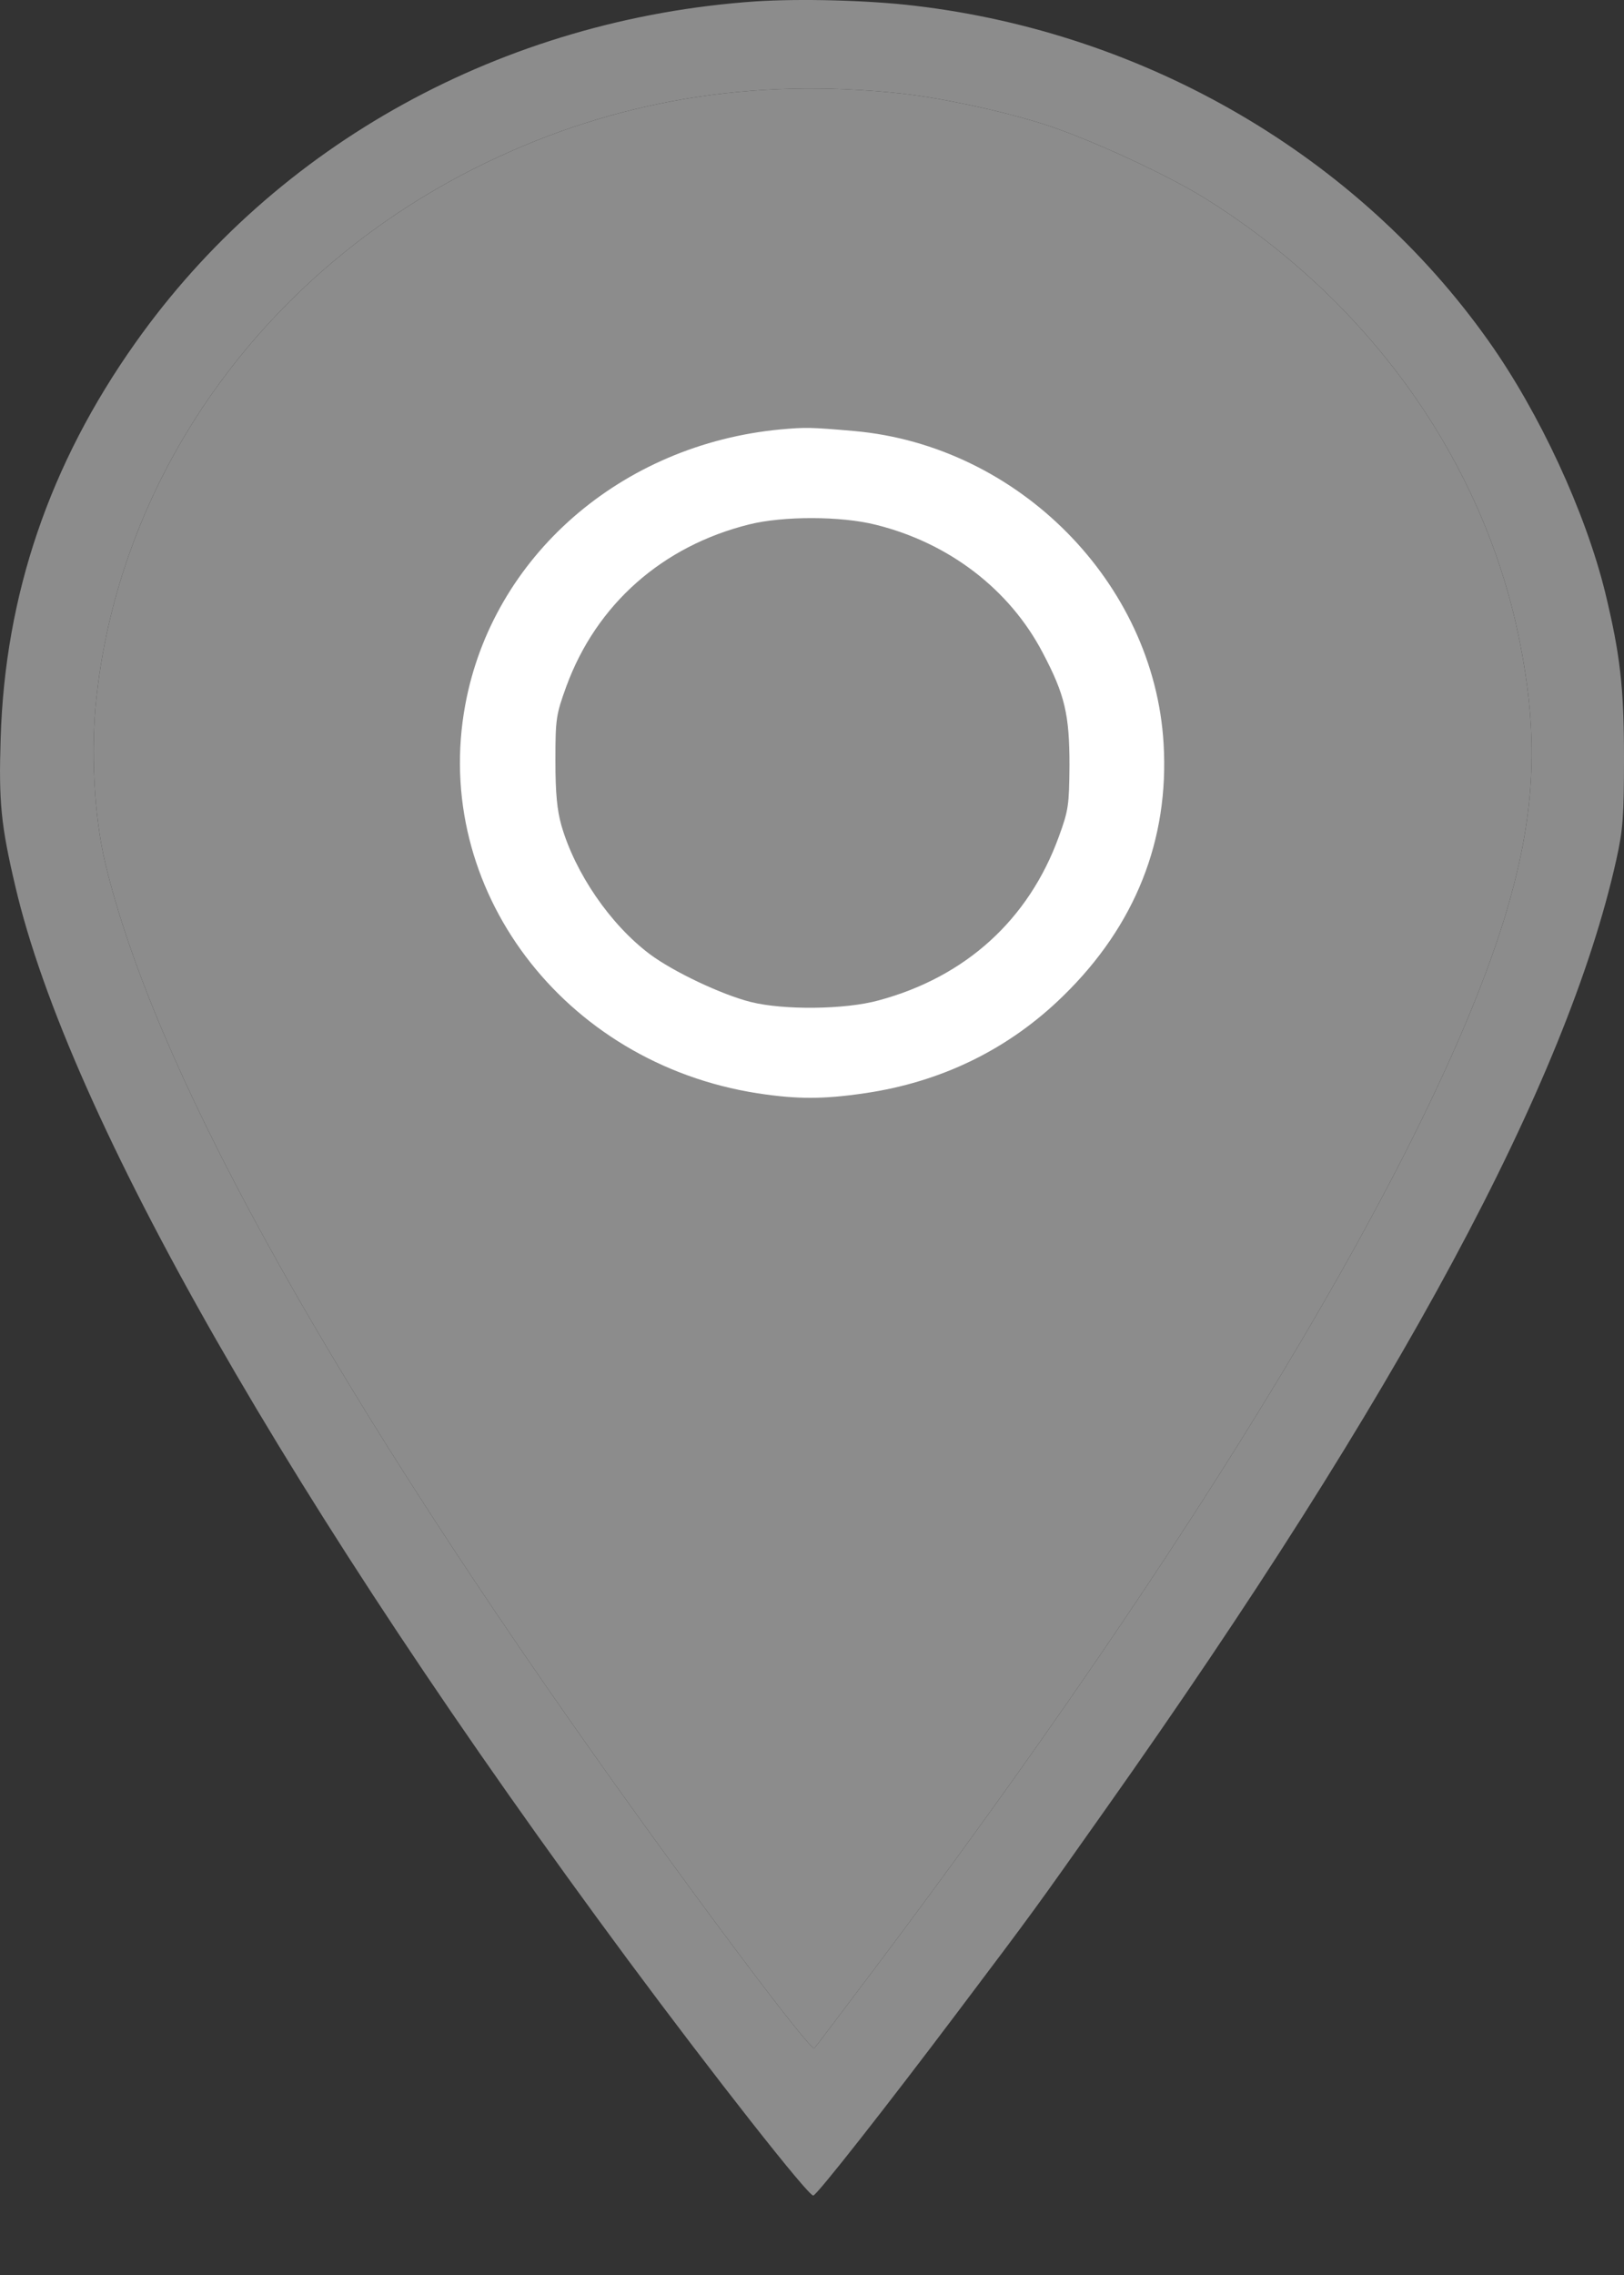 <svg width="20" height="28" viewBox="0 0 20 28" fill="none" xmlns="http://www.w3.org/2000/svg">
<rect x="0" y="0" width="20" height="28" fill="#333333" stroke="none"/>
<path d="M9.306 0.017C6.201 0.231 3.402 1.768 1.667 4.22C0.61 5.711 0.061 7.322 0.008 9.089C-0.017 9.871 0.012 10.159 0.189 10.91C0.85 13.736 3.596 18.538 7.737 24.127C8.782 25.536 9.958 27.034 10.016 27.022C10.062 27.015 10.912 25.933 11.775 24.788C12.77 23.469 12.741 23.504 13.608 22.278C17.234 17.153 19.298 13.311 19.905 10.583C19.988 10.213 20 10.042 20 9.318C20 8.454 19.951 8.05 19.769 7.295C19.525 6.302 18.959 5.08 18.332 4.197C16.726 1.928 14.12 0.406 11.267 0.071C10.681 0.001 9.851 -0.018 9.306 0.017ZM11.082 1.149C11.581 1.204 12.287 1.352 12.824 1.519C13.369 1.686 14.385 2.153 14.86 2.453C16.821 3.683 18.196 5.578 18.675 7.703C18.968 9.03 18.922 10.038 18.509 11.362C17.609 14.222 14.764 18.943 10.673 24.36C10.334 24.808 10.045 25.193 10.029 25.209C9.987 25.256 8.583 23.387 7.316 21.597C3.914 16.787 1.886 13.089 1.296 10.622C1.16 10.054 1.114 9.237 1.189 8.575C1.498 5.769 3.315 3.286 5.995 1.998C7.58 1.235 9.265 0.955 11.082 1.149Z" fill="#8C8C8C"/>
<path d="M11.082 1.149C11.581 1.204 12.287 1.352 12.824 1.519C13.369 1.686 14.385 2.153 14.86 2.453C16.821 3.683 18.196 5.578 18.675 7.703C18.968 9.03 18.922 10.038 18.509 11.362C17.609 14.222 14.764 18.943 10.673 24.36C10.334 24.808 10.045 25.193 10.029 25.209C9.987 25.256 8.583 23.387 7.316 21.597C3.914 16.787 1.886 13.089 1.296 10.622C1.16 10.054 1.114 9.237 1.189 8.575C1.498 5.769 3.315 3.286 5.995 1.998C7.58 1.235 9.265 0.955 11.082 1.149Z" fill="#8C8C8C"/>
<path d="M9.615 5.285C7.65 5.469 6.067 6.849 5.73 8.674C5.311 10.932 6.935 13.085 9.331 13.456C9.812 13.53 10.141 13.53 10.643 13.456C11.592 13.319 12.423 12.914 13.093 12.258C13.981 11.393 14.4 10.336 14.33 9.154C14.215 7.173 12.542 5.484 10.519 5.305C9.981 5.258 9.919 5.258 9.615 5.285ZM10.787 6.459C11.687 6.682 12.435 7.255 12.842 8.035C13.114 8.55 13.171 8.795 13.171 9.419C13.167 9.907 13.159 9.973 13.04 10.297C12.669 11.319 11.893 12.024 10.819 12.313C10.408 12.426 9.652 12.434 9.245 12.332C8.891 12.243 8.295 11.962 8.003 11.744C7.514 11.377 7.083 10.745 6.914 10.16C6.861 9.973 6.84 9.766 6.84 9.361C6.84 8.846 6.848 8.795 6.976 8.444C7.346 7.438 8.156 6.721 9.224 6.455C9.64 6.35 10.359 6.35 10.787 6.459Z" fill="white"/>
</svg>
